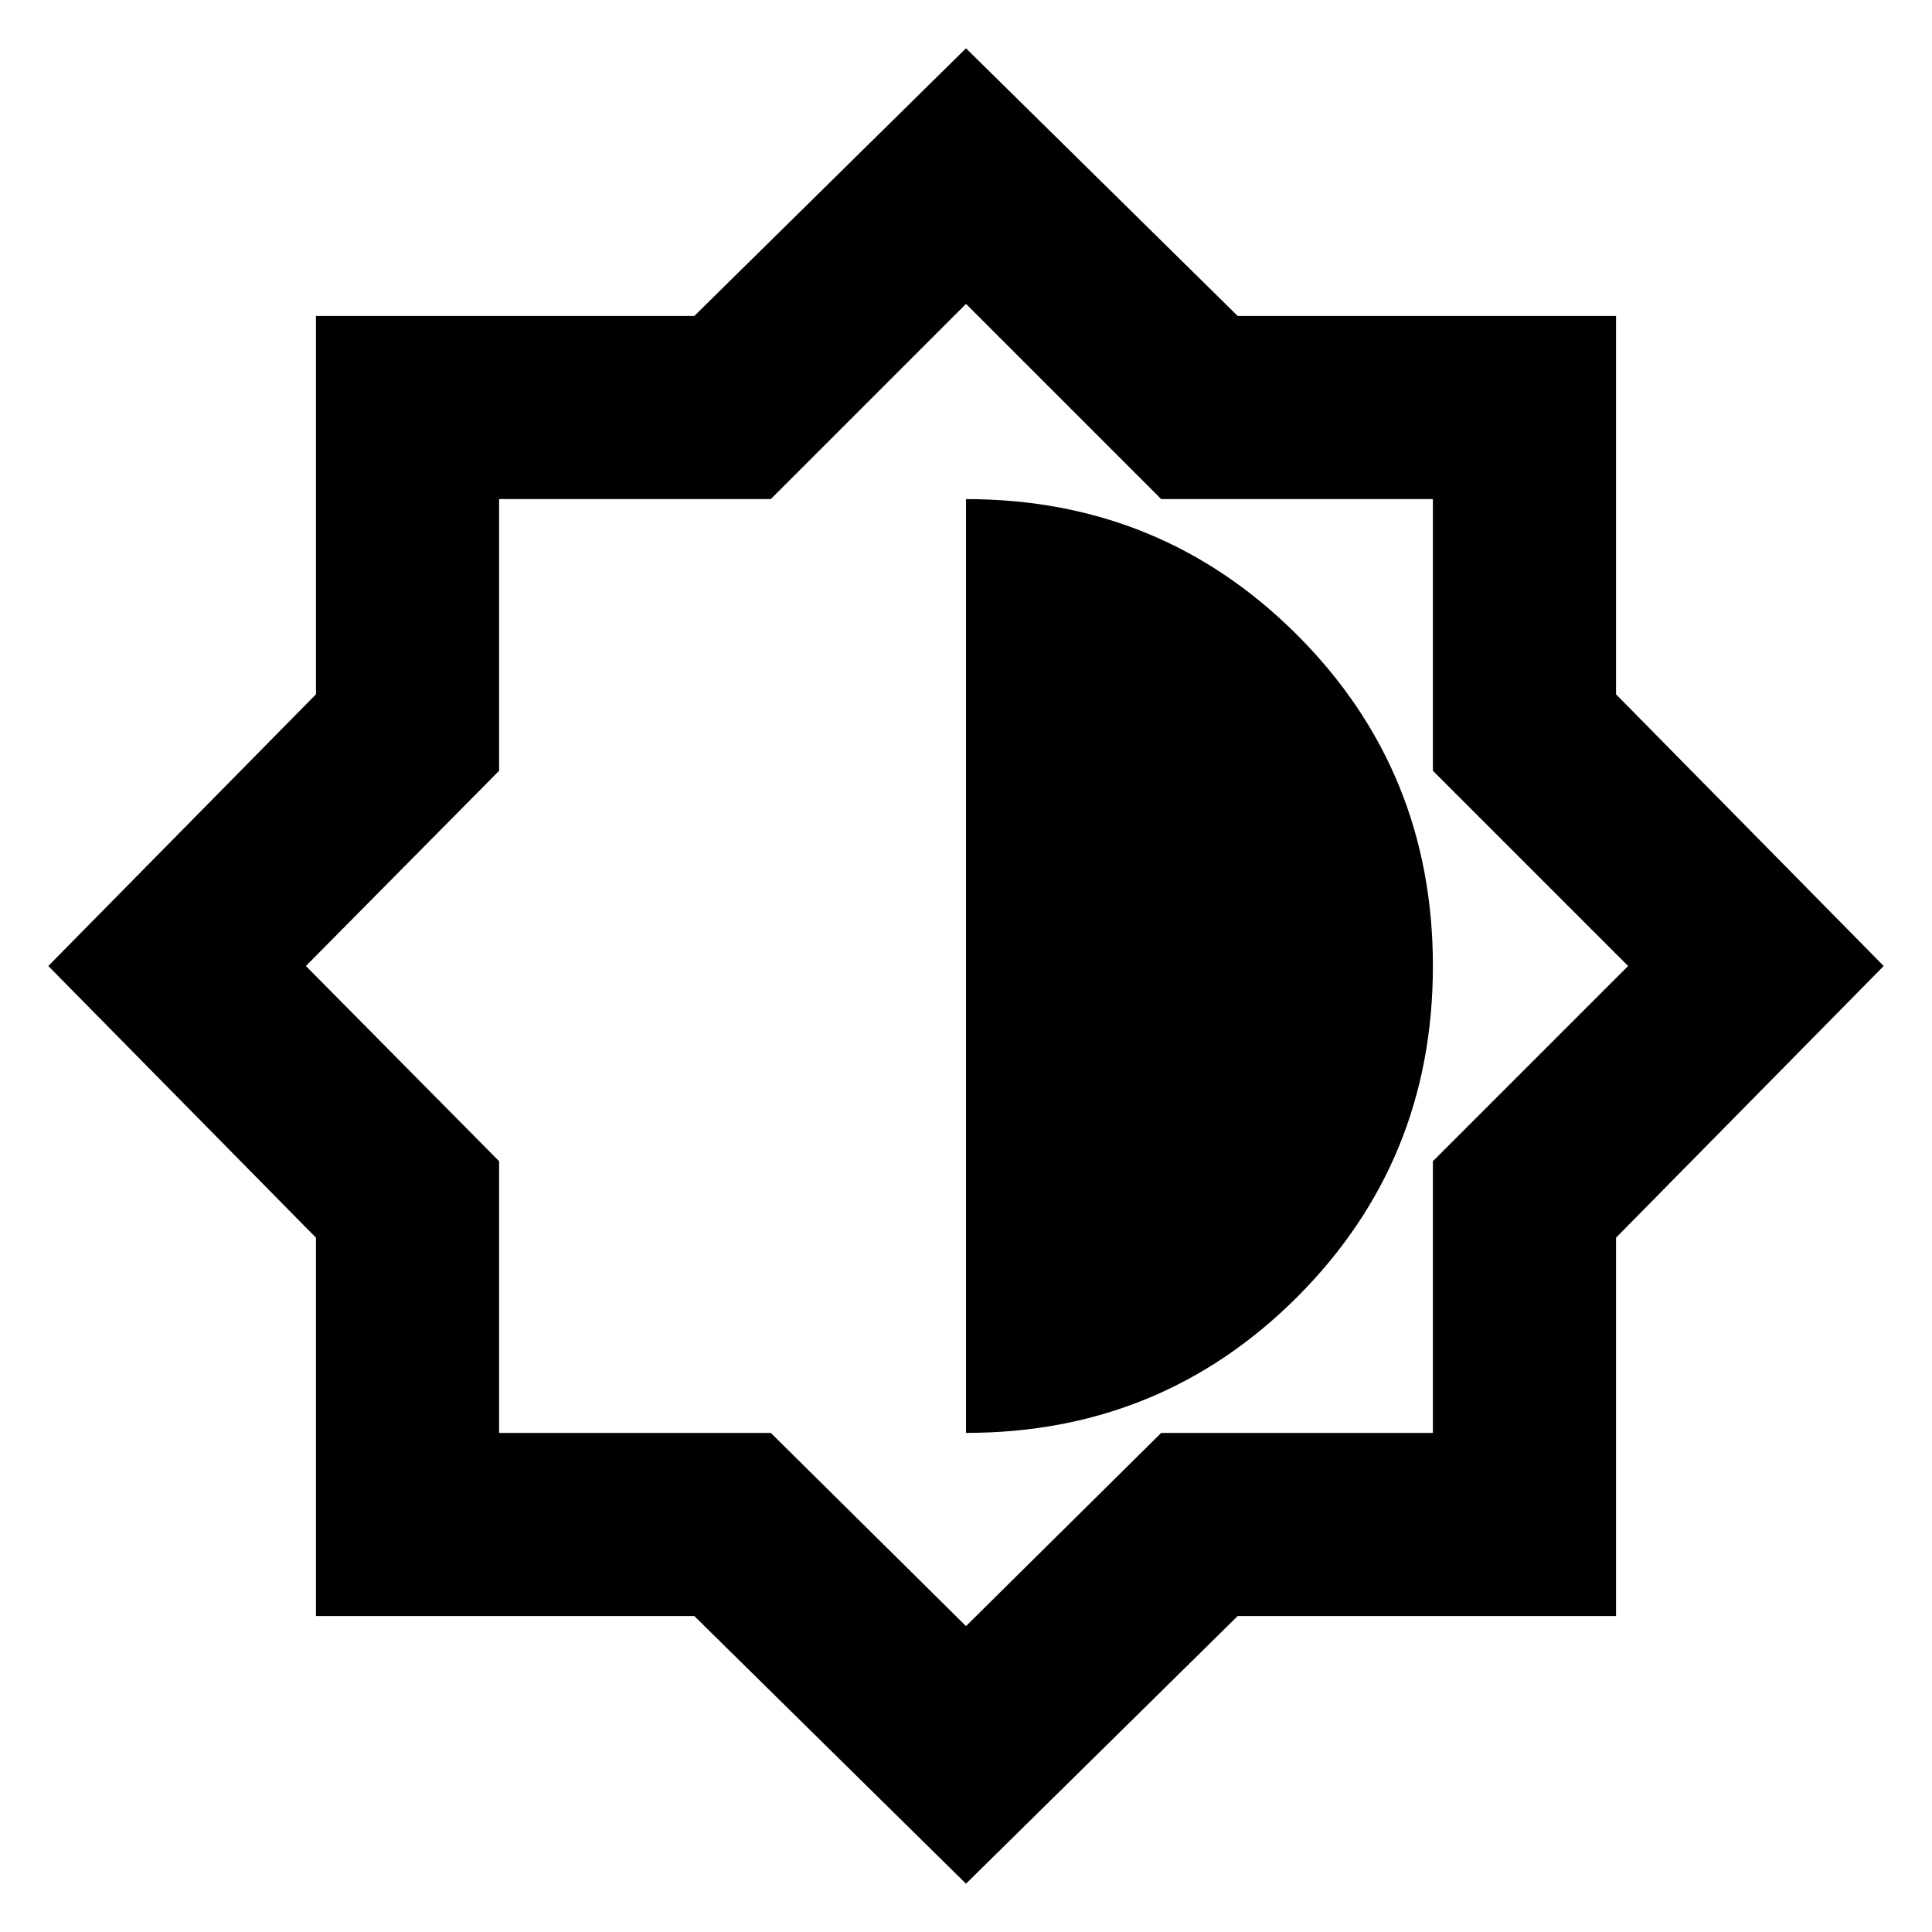 <svg xmlns="http://www.w3.org/2000/svg" height="24" width="24"><path d="m12 23.4-3.375-3.325h-4.7v-4.7L.6 12l3.325-3.375v-4.7h4.7L12 .6l3.375 3.325h4.7v4.7L23.4 12l-3.325 3.375v4.7h-4.7Zm0-5.6q2.425 0 4.113-1.687Q17.8 14.425 17.8 12q0-2.425-1.687-4.113Q14.425 6.2 12 6.2Zm0 2.4 2.425-2.4H17.8v-3.375L20.225 12 17.8 9.575V6.2h-3.375L12 3.775 9.575 6.2H6.2v3.375L3.8 12l2.4 2.425V17.8h3.375Zm0-8.2Z"/></svg>